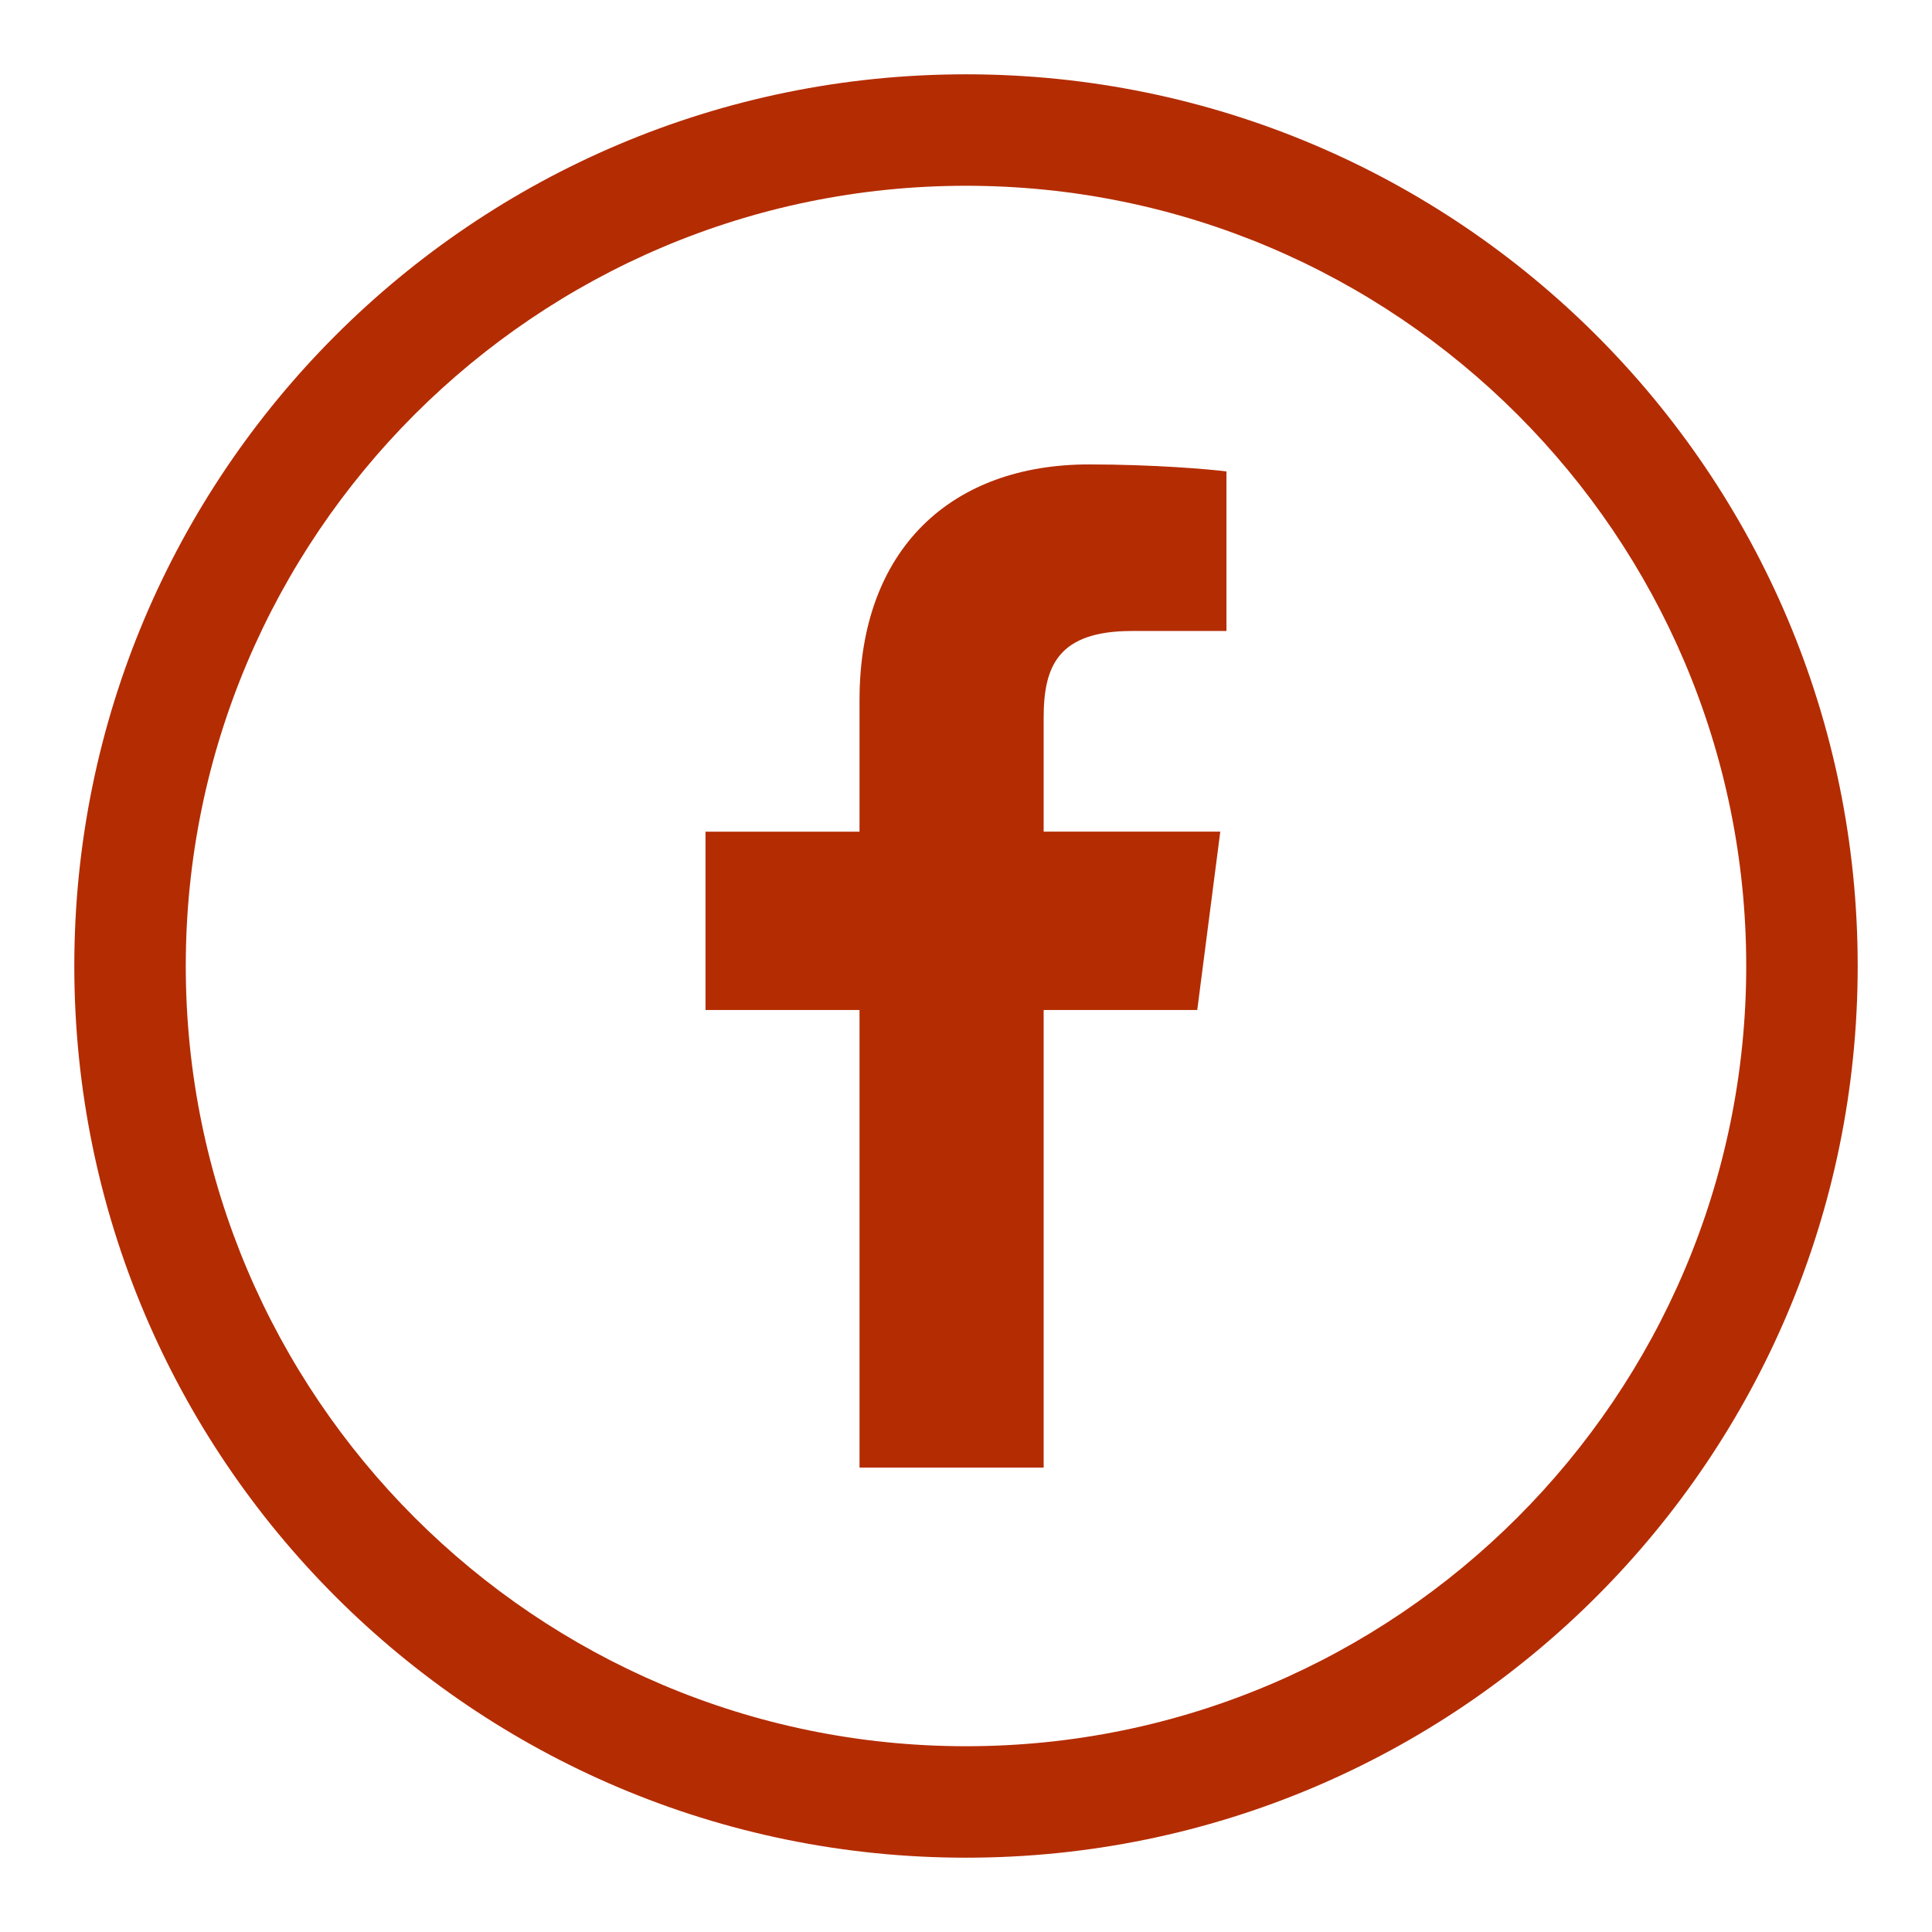 <svg xmlns="http://www.w3.org/2000/svg" width="52" height="52" viewBox="0 0 52 52"><path d="M23.134 18.845v3.54h-4.145v4.799h4.145V39.5h4.956V27.184h4.134l.62-4.8H28.09V19.32c0-1.39.386-2.337 2.38-2.337l2.54-.001v-4.293c-.439-.058-1.948-.189-3.703-.189-3.664 0-6.173 2.237-6.173 6.345z" fill="#B42C01"/><path d="M26 2C12.745 2 2 12.745 2 26s10.745 24 24 24 24-10.745 24-24S39.255 2 26 2zm0 45C14.42 47 5 37.58 5 26S14.42 5 26 5s21 9.42 21 21-9.42 21-21 21z" fill="#B42C01"/></svg>